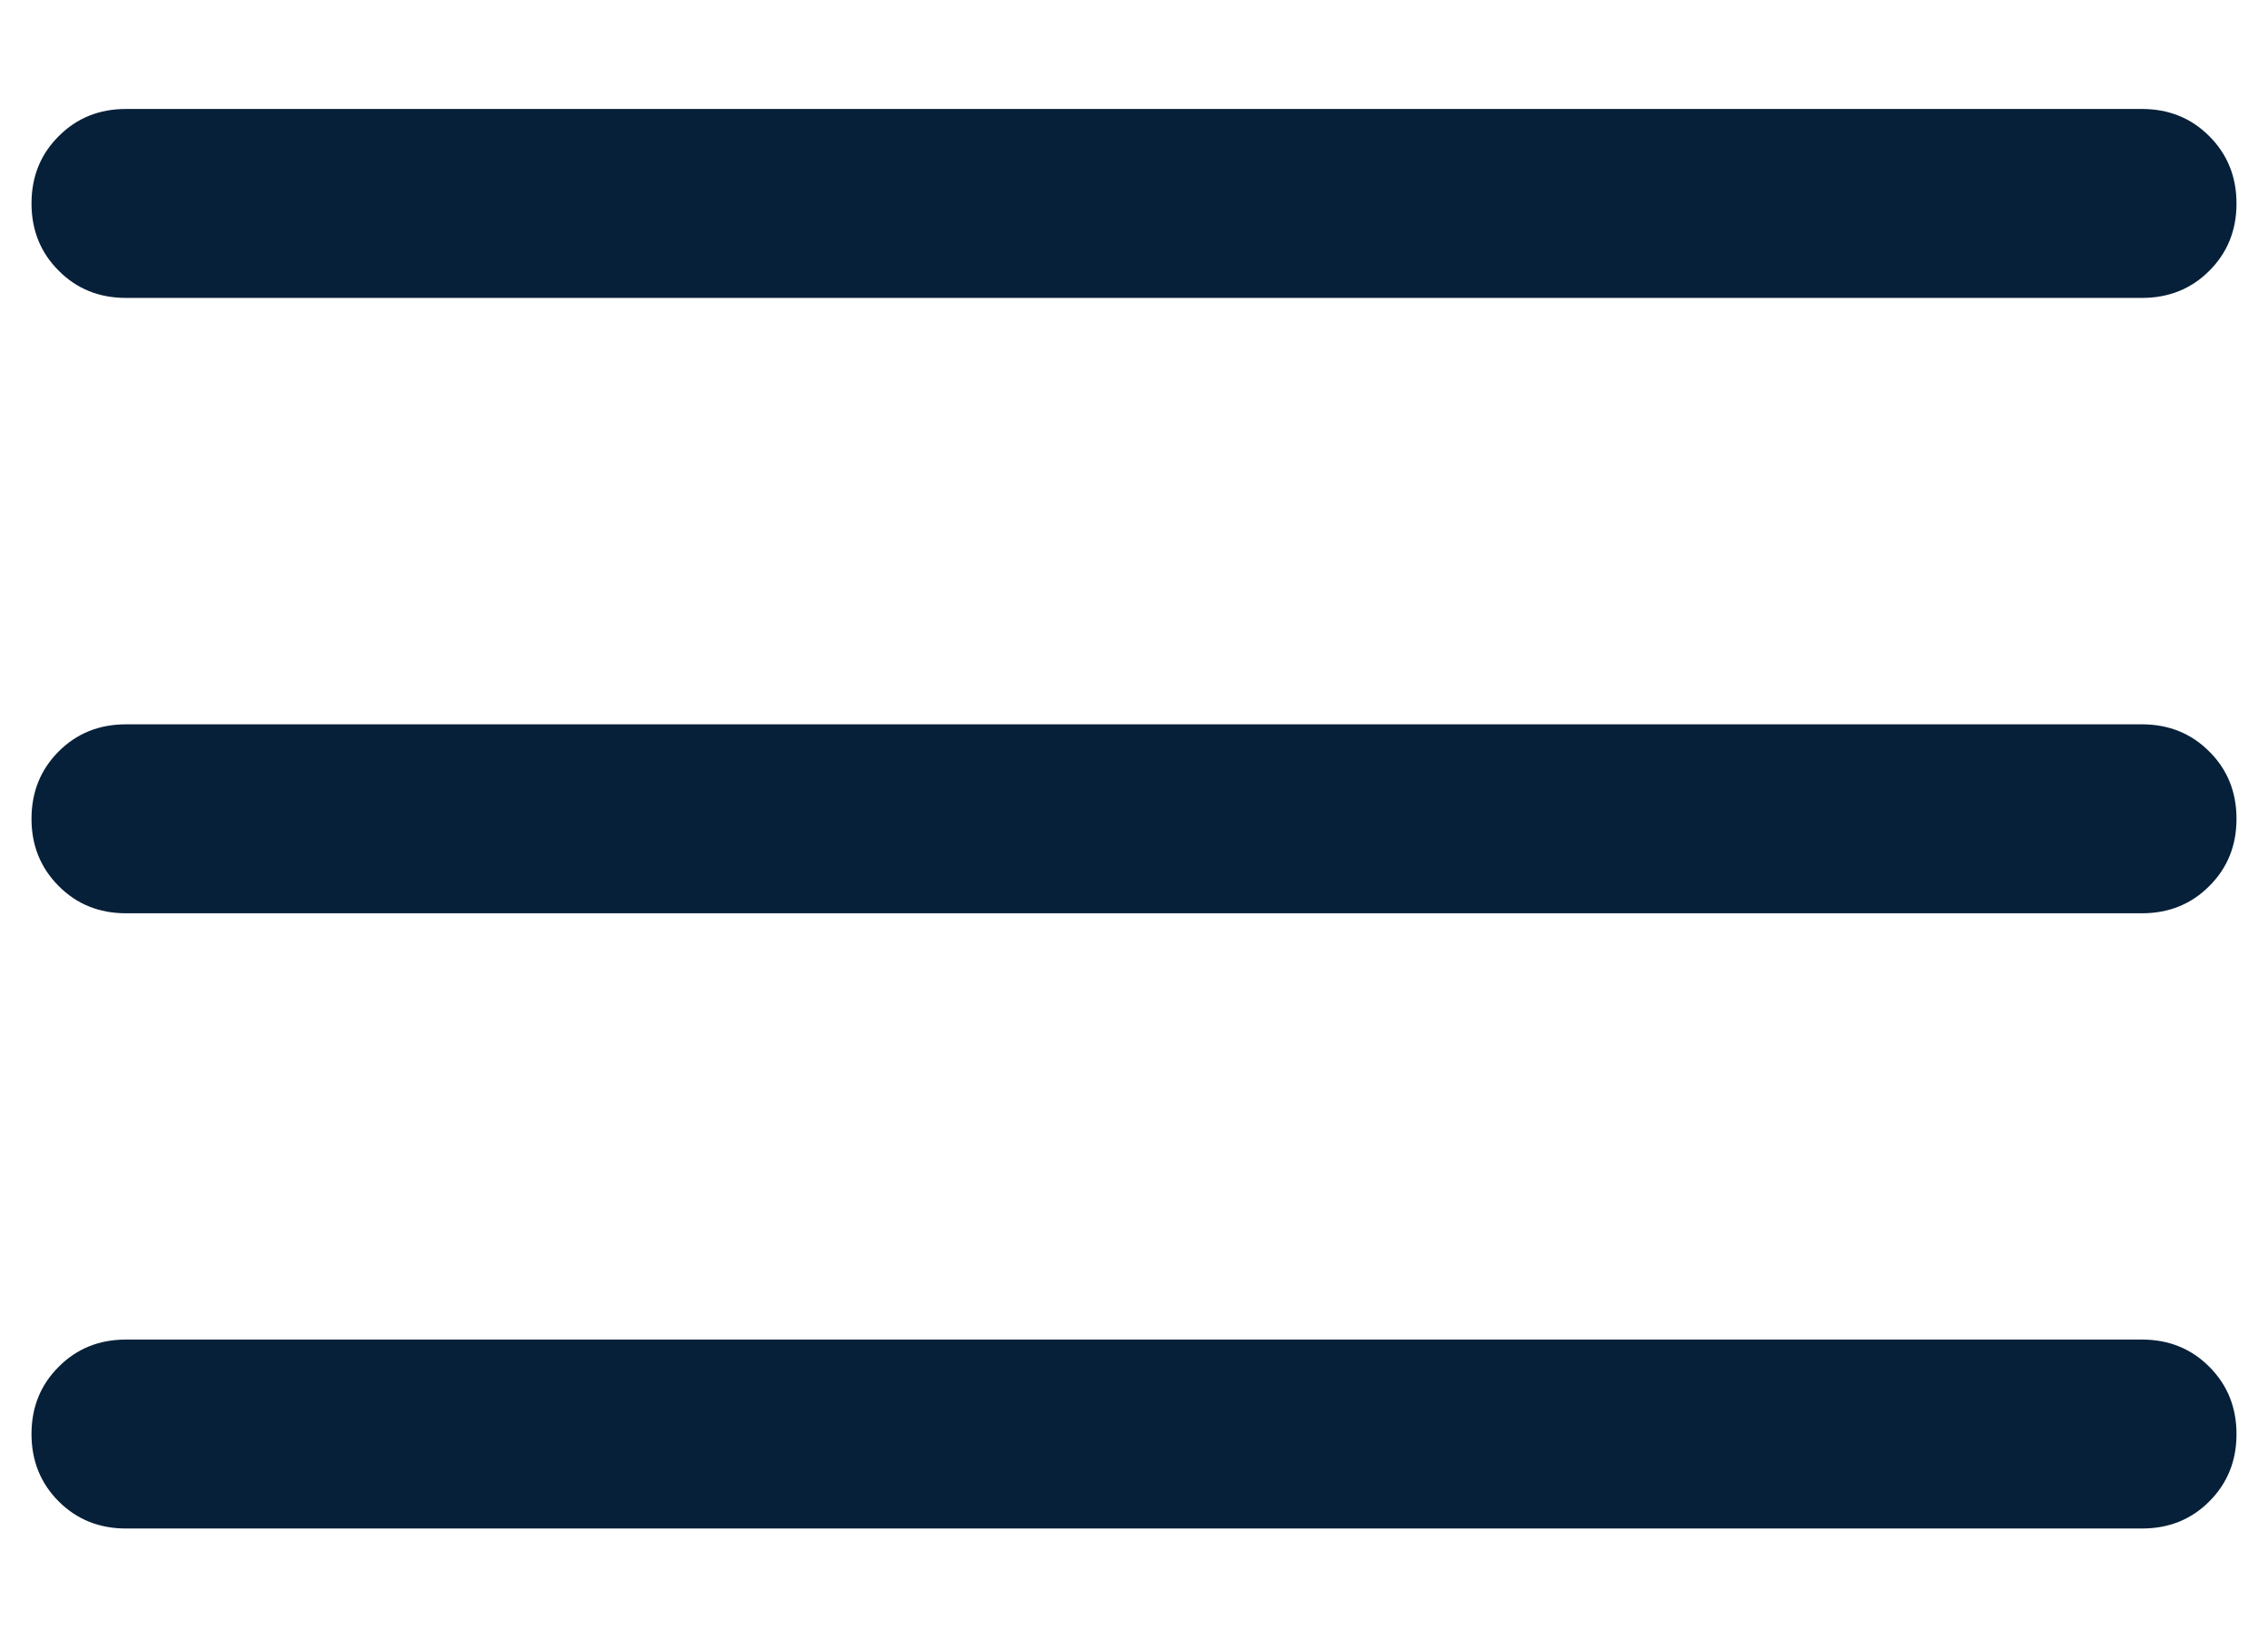 <svg width="18" height="13" viewBox="0 0 18 13" fill="none" xmlns="http://www.w3.org/2000/svg">
<path d="M1 12.134C0.787 12.134 0.609 12.062 0.466 11.919C0.322 11.775 0.25 11.597 0.25 11.384C0.25 11.171 0.322 10.993 0.466 10.85C0.609 10.706 0.787 10.634 1 10.634H17C17.212 10.634 17.391 10.706 17.534 10.85C17.678 10.994 17.75 11.172 17.75 11.385C17.75 11.597 17.678 11.775 17.534 11.919C17.391 12.063 17.212 12.134 17 12.134H1ZM1 7.25C0.787 7.25 0.609 7.178 0.466 7.034C0.322 6.89 0.25 6.712 0.25 6.5C0.25 6.287 0.322 6.109 0.466 5.965C0.609 5.822 0.787 5.75 1 5.75H17C17.212 5.75 17.391 5.822 17.534 5.966C17.678 6.109 17.75 6.288 17.75 6.5C17.75 6.713 17.678 6.891 17.534 7.034C17.391 7.178 17.212 7.25 17 7.25H1ZM1 2.365C0.787 2.365 0.609 2.293 0.466 2.149C0.322 2.006 0.25 1.827 0.25 1.615C0.25 1.402 0.322 1.224 0.466 1.081C0.609 0.937 0.787 0.865 1 0.865H17C17.212 0.865 17.391 0.937 17.534 1.081C17.678 1.225 17.75 1.403 17.75 1.616C17.75 1.828 17.678 2.006 17.534 2.15C17.391 2.293 17.212 2.365 17 2.365H1Z" fill="#072039"/>
</svg>
